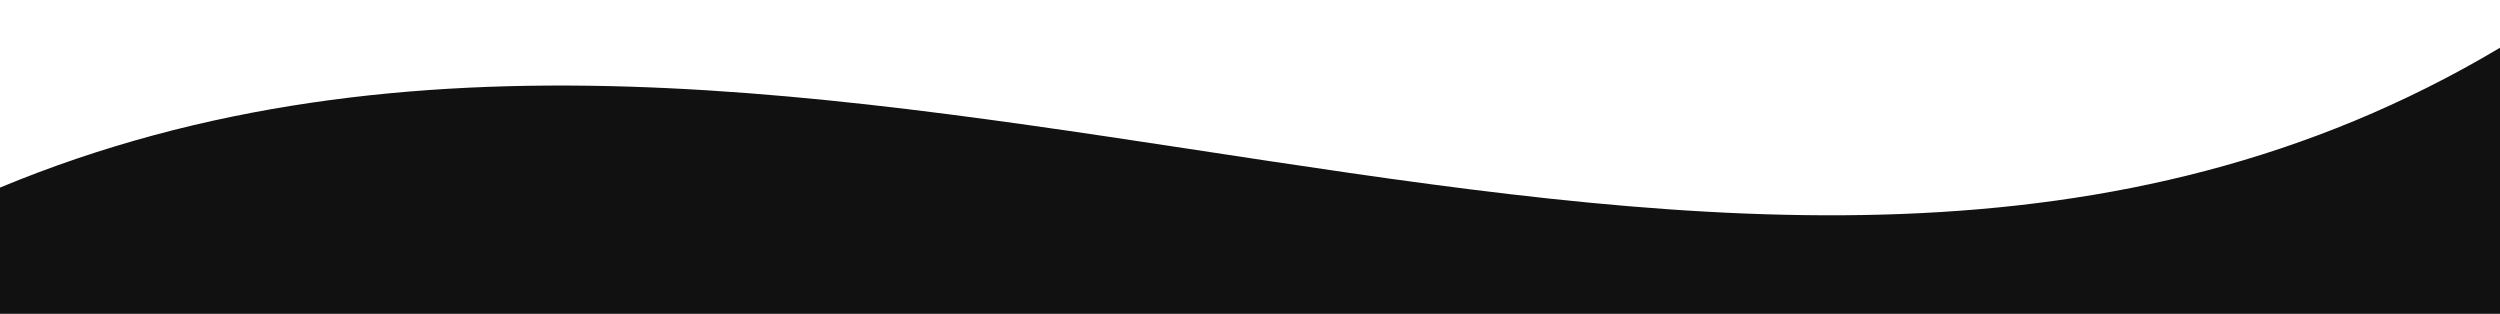 <svg width="733" height="92" viewBox="0 0 733 92" fill="none" xmlns="http://www.w3.org/2000/svg" preserveAspectRatio="none">
<path d="M733 92V14C509 147.5 239.5 -44.5 0 55V92H733Z" fill="#111111"/>
</svg>
